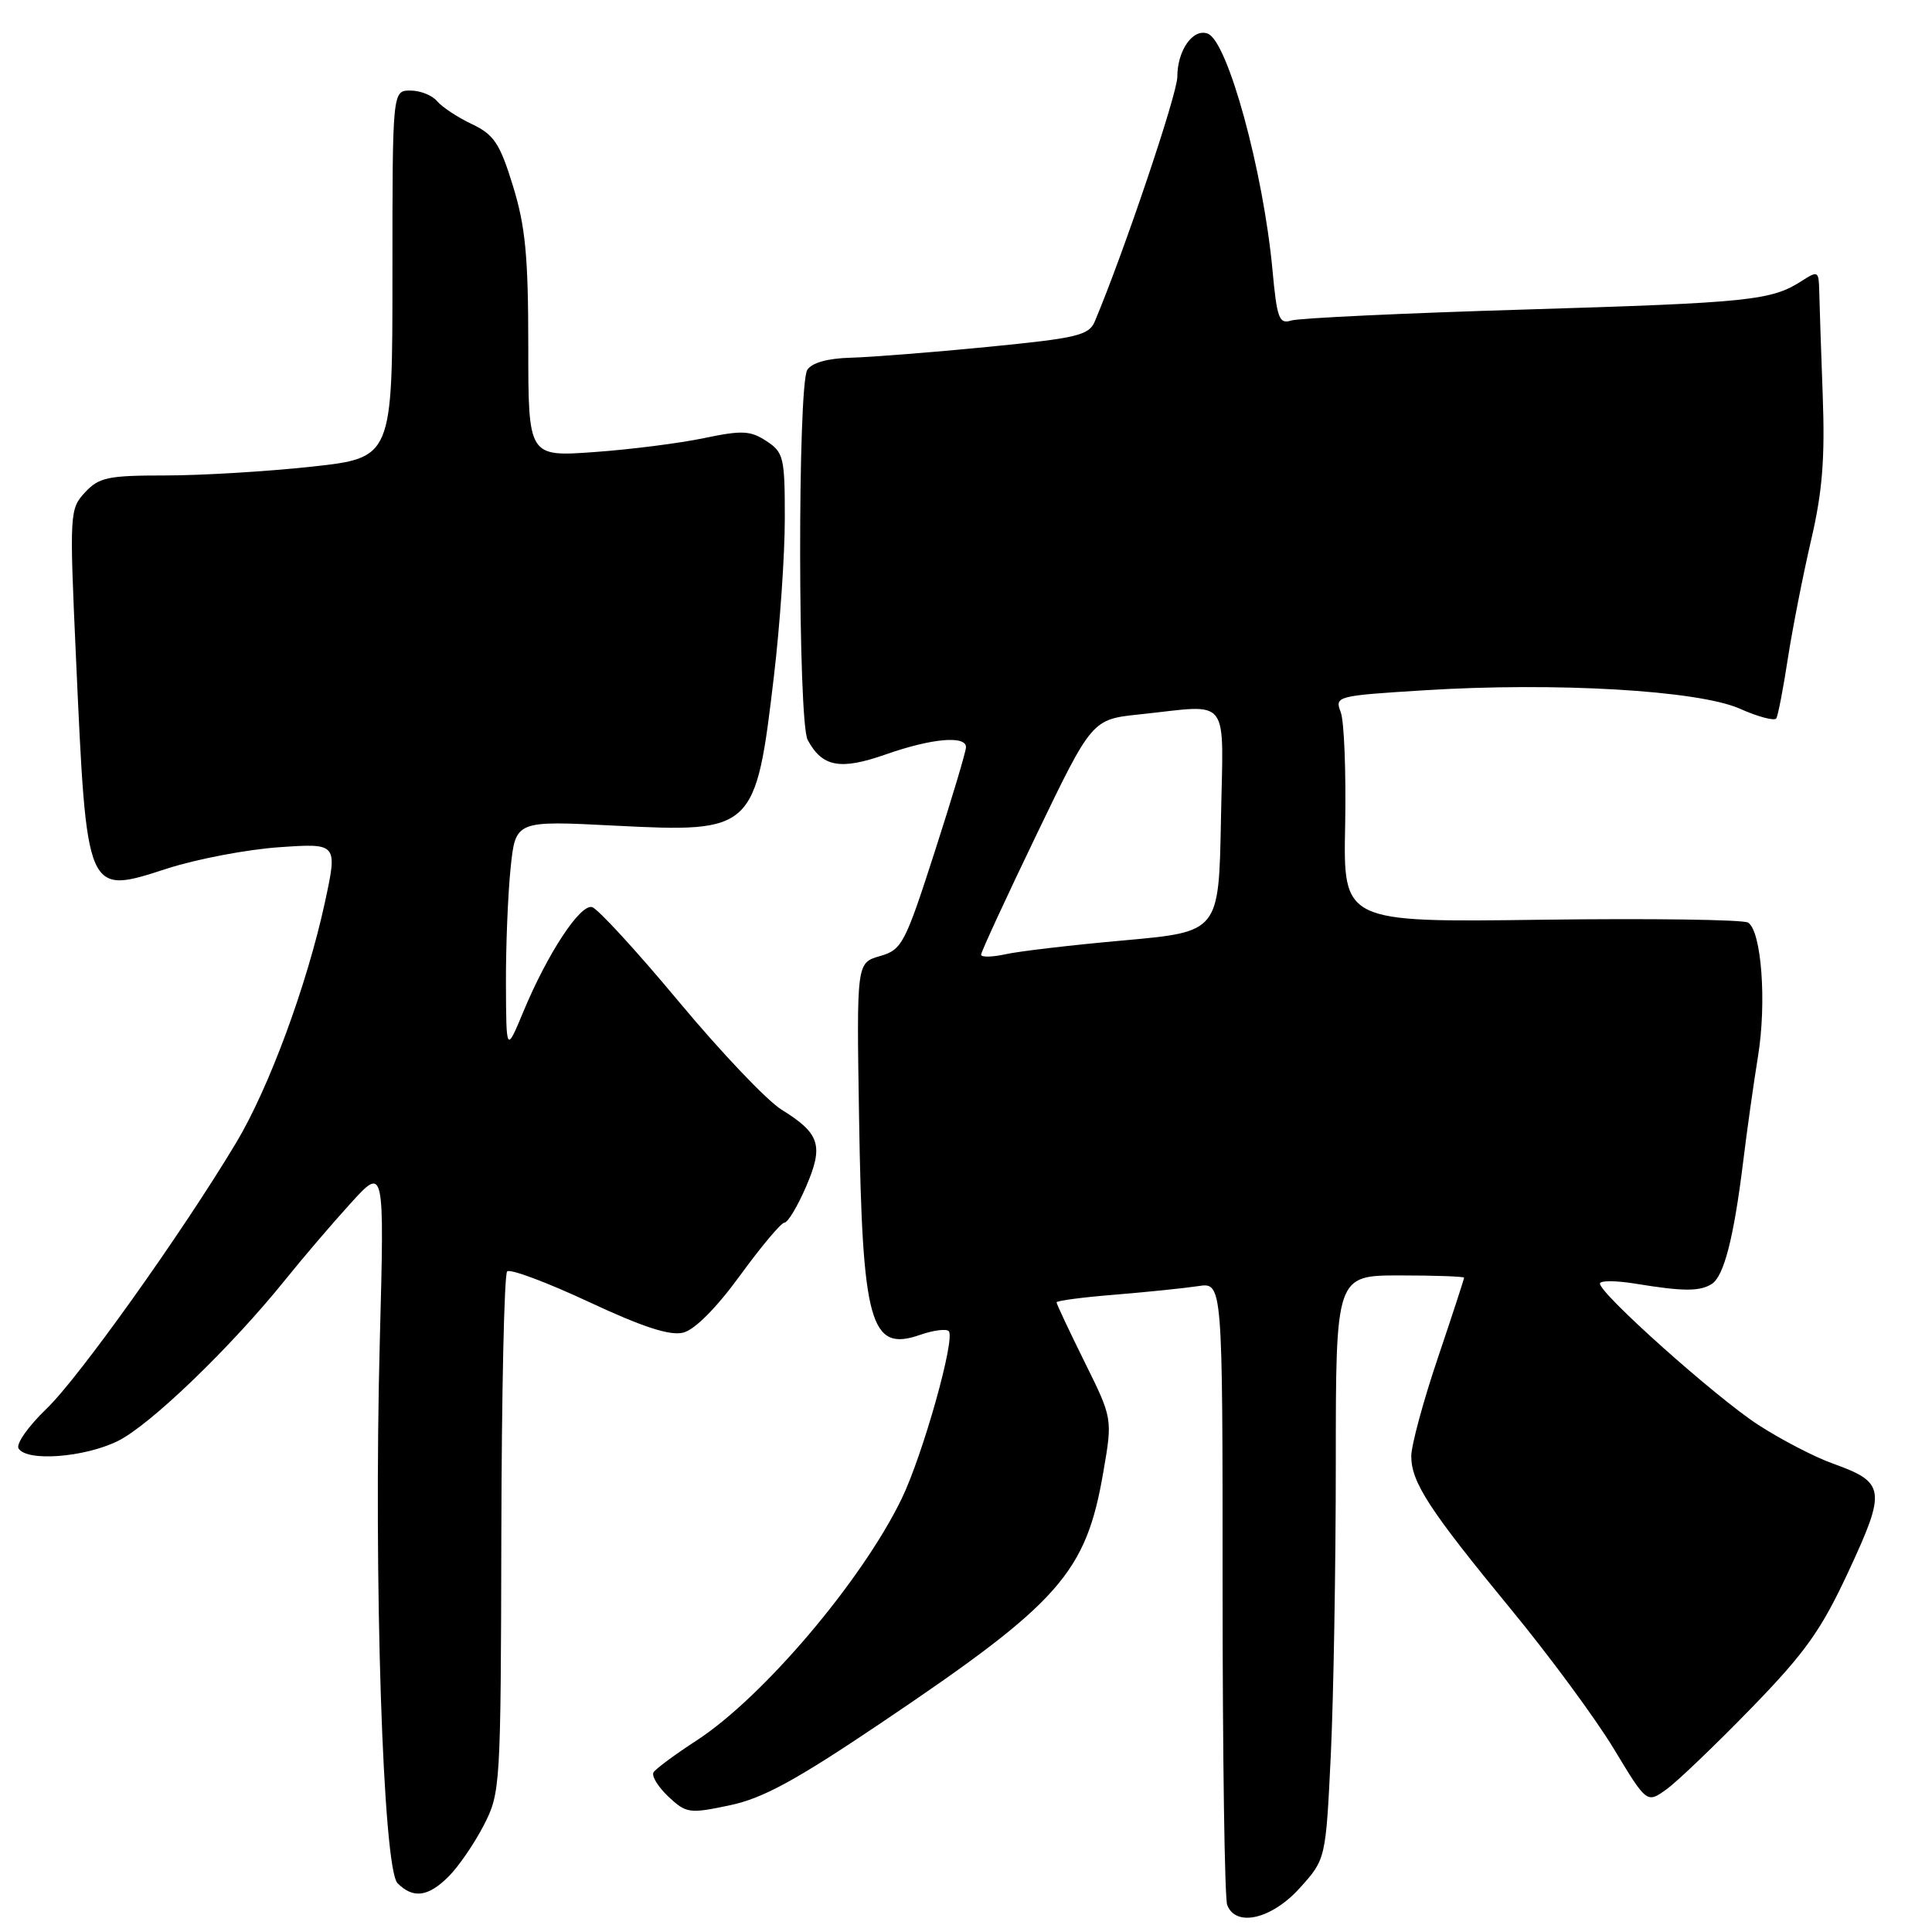 <?xml version="1.0" encoding="UTF-8" standalone="no"?>
<!DOCTYPE svg PUBLIC "-//W3C//DTD SVG 1.1//EN" "http://www.w3.org/Graphics/SVG/1.1/DTD/svg11.dtd" >
<svg xmlns="http://www.w3.org/2000/svg" xmlns:xlink="http://www.w3.org/1999/xlink" version="1.1" viewBox="0 0 256 256">
 <g >
 <path fill="currentColor"
d=" M 172.22 250.18 C 175.67 246.36 175.67 246.36 176.34 232.52 C 176.70 224.91 177.00 207.50 177.00 193.84 C 177.00 169.00 177.00 169.00 185.50 169.00 C 190.18 169.00 194.00 169.14 194.00 169.30 C 194.00 169.47 192.43 174.28 190.50 180.00 C 188.57 185.72 187.00 191.54 187.00 192.95 C 187.01 196.42 189.36 200.04 200.22 213.25 C 205.33 219.45 211.46 227.78 213.86 231.76 C 218.22 238.98 218.22 238.98 220.86 237.06 C 222.31 236.01 227.35 231.17 232.07 226.32 C 239.25 218.93 241.34 215.98 244.98 208.13 C 249.96 197.42 249.81 196.42 242.89 193.94 C 240.46 193.08 236.01 190.76 232.99 188.81 C 227.38 185.17 212.00 171.44 212.00 170.08 C 212.00 169.66 214.14 169.67 216.75 170.10 C 223.03 171.13 225.23 171.14 226.82 170.13 C 228.43 169.11 229.74 164.00 230.97 154.00 C 231.47 149.88 232.36 143.57 232.94 140.00 C 234.11 132.85 233.41 123.38 231.63 122.25 C 231.01 121.85 218.68 121.68 204.24 121.87 C 177.98 122.22 177.98 122.22 178.24 109.36 C 178.37 102.29 178.11 95.53 177.65 94.35 C 176.84 92.26 177.09 92.19 188.66 91.47 C 206.11 90.37 225.02 91.47 230.52 93.90 C 232.96 94.99 235.15 95.56 235.37 95.19 C 235.60 94.81 236.29 91.24 236.90 87.25 C 237.52 83.26 238.90 76.23 239.97 71.62 C 241.48 65.17 241.83 60.75 241.52 52.37 C 241.30 46.39 241.09 40.21 241.06 38.63 C 241.00 35.90 240.90 35.84 238.75 37.22 C 234.72 39.82 231.89 40.11 202.21 41.01 C 186.10 41.49 172.10 42.15 171.10 42.47 C 169.49 42.98 169.20 42.20 168.61 35.77 C 167.39 22.67 162.69 5.48 160.04 4.46 C 158.08 3.71 156.00 6.67 156.00 10.19 C 156.00 12.45 148.90 33.50 145.07 42.58 C 144.29 44.44 142.76 44.80 130.85 45.97 C 123.51 46.69 115.34 47.33 112.71 47.40 C 109.66 47.48 107.57 48.07 106.97 49.01 C 105.68 51.06 105.72 95.61 107.02 98.04 C 108.95 101.64 111.33 102.08 117.35 99.97 C 123.44 97.83 128.00 97.42 128.00 99.01 C 128.00 99.56 126.13 105.82 123.84 112.91 C 119.91 125.10 119.51 125.85 116.59 126.69 C 113.50 127.58 113.50 127.58 113.83 148.04 C 114.26 175.43 115.31 179.18 121.90 176.88 C 123.66 176.27 125.38 176.04 125.71 176.38 C 126.64 177.30 122.28 192.80 119.47 198.60 C 114.22 209.44 101.11 224.89 92.32 230.61 C 89.47 232.46 86.89 234.37 86.60 234.84 C 86.30 235.32 87.19 236.76 88.56 238.06 C 90.93 240.28 91.34 240.34 96.66 239.22 C 101.07 238.30 105.40 235.94 116.79 228.27 C 140.46 212.33 143.90 208.44 146.20 195.03 C 147.42 187.95 147.42 187.95 143.71 180.46 C 141.67 176.34 140.00 172.79 140.00 172.57 C 140.00 172.35 143.49 171.89 147.75 171.55 C 152.01 171.20 156.96 170.69 158.75 170.42 C 162.00 169.91 162.00 169.91 162.00 210.37 C 162.00 232.63 162.27 251.55 162.61 252.42 C 163.75 255.40 168.50 254.30 172.22 250.18 Z  M 59.46 248.63 C 60.76 247.33 62.84 244.30 64.09 241.88 C 66.31 237.59 66.36 236.82 66.43 203.33 C 66.47 184.54 66.81 168.86 67.20 168.47 C 67.58 168.09 72.43 169.90 77.98 172.49 C 85.17 175.85 88.77 177.02 90.53 176.58 C 92.06 176.20 94.95 173.29 98.08 168.98 C 100.88 165.14 103.52 162.00 103.95 162.00 C 104.39 162.00 105.66 159.88 106.79 157.28 C 109.17 151.78 108.66 150.19 103.55 147.03 C 101.64 145.85 95.50 139.39 89.92 132.69 C 84.34 125.99 79.17 120.36 78.44 120.19 C 76.85 119.81 72.55 126.36 69.37 134.00 C 67.08 139.50 67.08 139.50 67.04 130.40 C 67.02 125.39 67.30 118.47 67.66 115.01 C 68.31 108.73 68.31 108.73 81.41 109.40 C 99.89 110.34 100.13 110.12 102.56 89.50 C 103.34 82.90 103.99 73.57 103.99 68.77 C 104.00 60.61 103.84 59.94 101.55 58.44 C 99.43 57.05 98.32 57.00 93.30 58.05 C 90.11 58.72 83.56 59.56 78.75 59.90 C 70.00 60.53 70.00 60.53 70.00 45.87 C 70.00 33.96 69.62 29.98 67.97 24.64 C 66.23 18.99 65.46 17.84 62.52 16.44 C 60.63 15.55 58.57 14.18 57.92 13.41 C 57.28 12.63 55.69 12.00 54.38 12.00 C 52.00 12.00 52.00 12.00 52.00 36.34 C 52.00 60.67 52.00 60.67 41.25 61.84 C 35.34 62.48 26.64 63.00 21.92 63.00 C 14.31 63.00 13.11 63.25 11.26 65.25 C 9.23 67.44 9.20 67.99 10.06 86.97 C 11.51 118.91 11.36 118.57 22.21 115.07 C 26.10 113.82 32.77 112.55 37.02 112.26 C 44.74 111.73 44.74 111.73 43.04 119.62 C 40.67 130.53 35.63 144.19 31.29 151.42 C 24.10 163.41 10.45 182.56 6.16 186.67 C 3.76 188.97 2.09 191.34 2.46 191.93 C 3.55 193.69 11.07 193.14 15.56 190.97 C 19.82 188.91 30.61 178.52 37.86 169.50 C 40.07 166.75 43.91 162.25 46.41 159.50 C 50.94 154.50 50.94 154.50 50.33 177.50 C 49.49 209.22 50.74 247.60 52.68 249.54 C 54.76 251.62 56.74 251.35 59.46 248.63 Z  M 130.00 126.50 C 130.00 126.14 133.31 118.97 137.35 110.58 C 144.70 95.32 144.70 95.32 151.00 94.66 C 163.25 93.38 162.09 91.86 161.78 108.74 C 161.50 123.47 161.50 123.47 149.00 124.60 C 142.12 125.21 135.04 126.04 133.25 126.44 C 131.46 126.83 130.00 126.86 130.00 126.50 Z "/>
</g>
</svg>